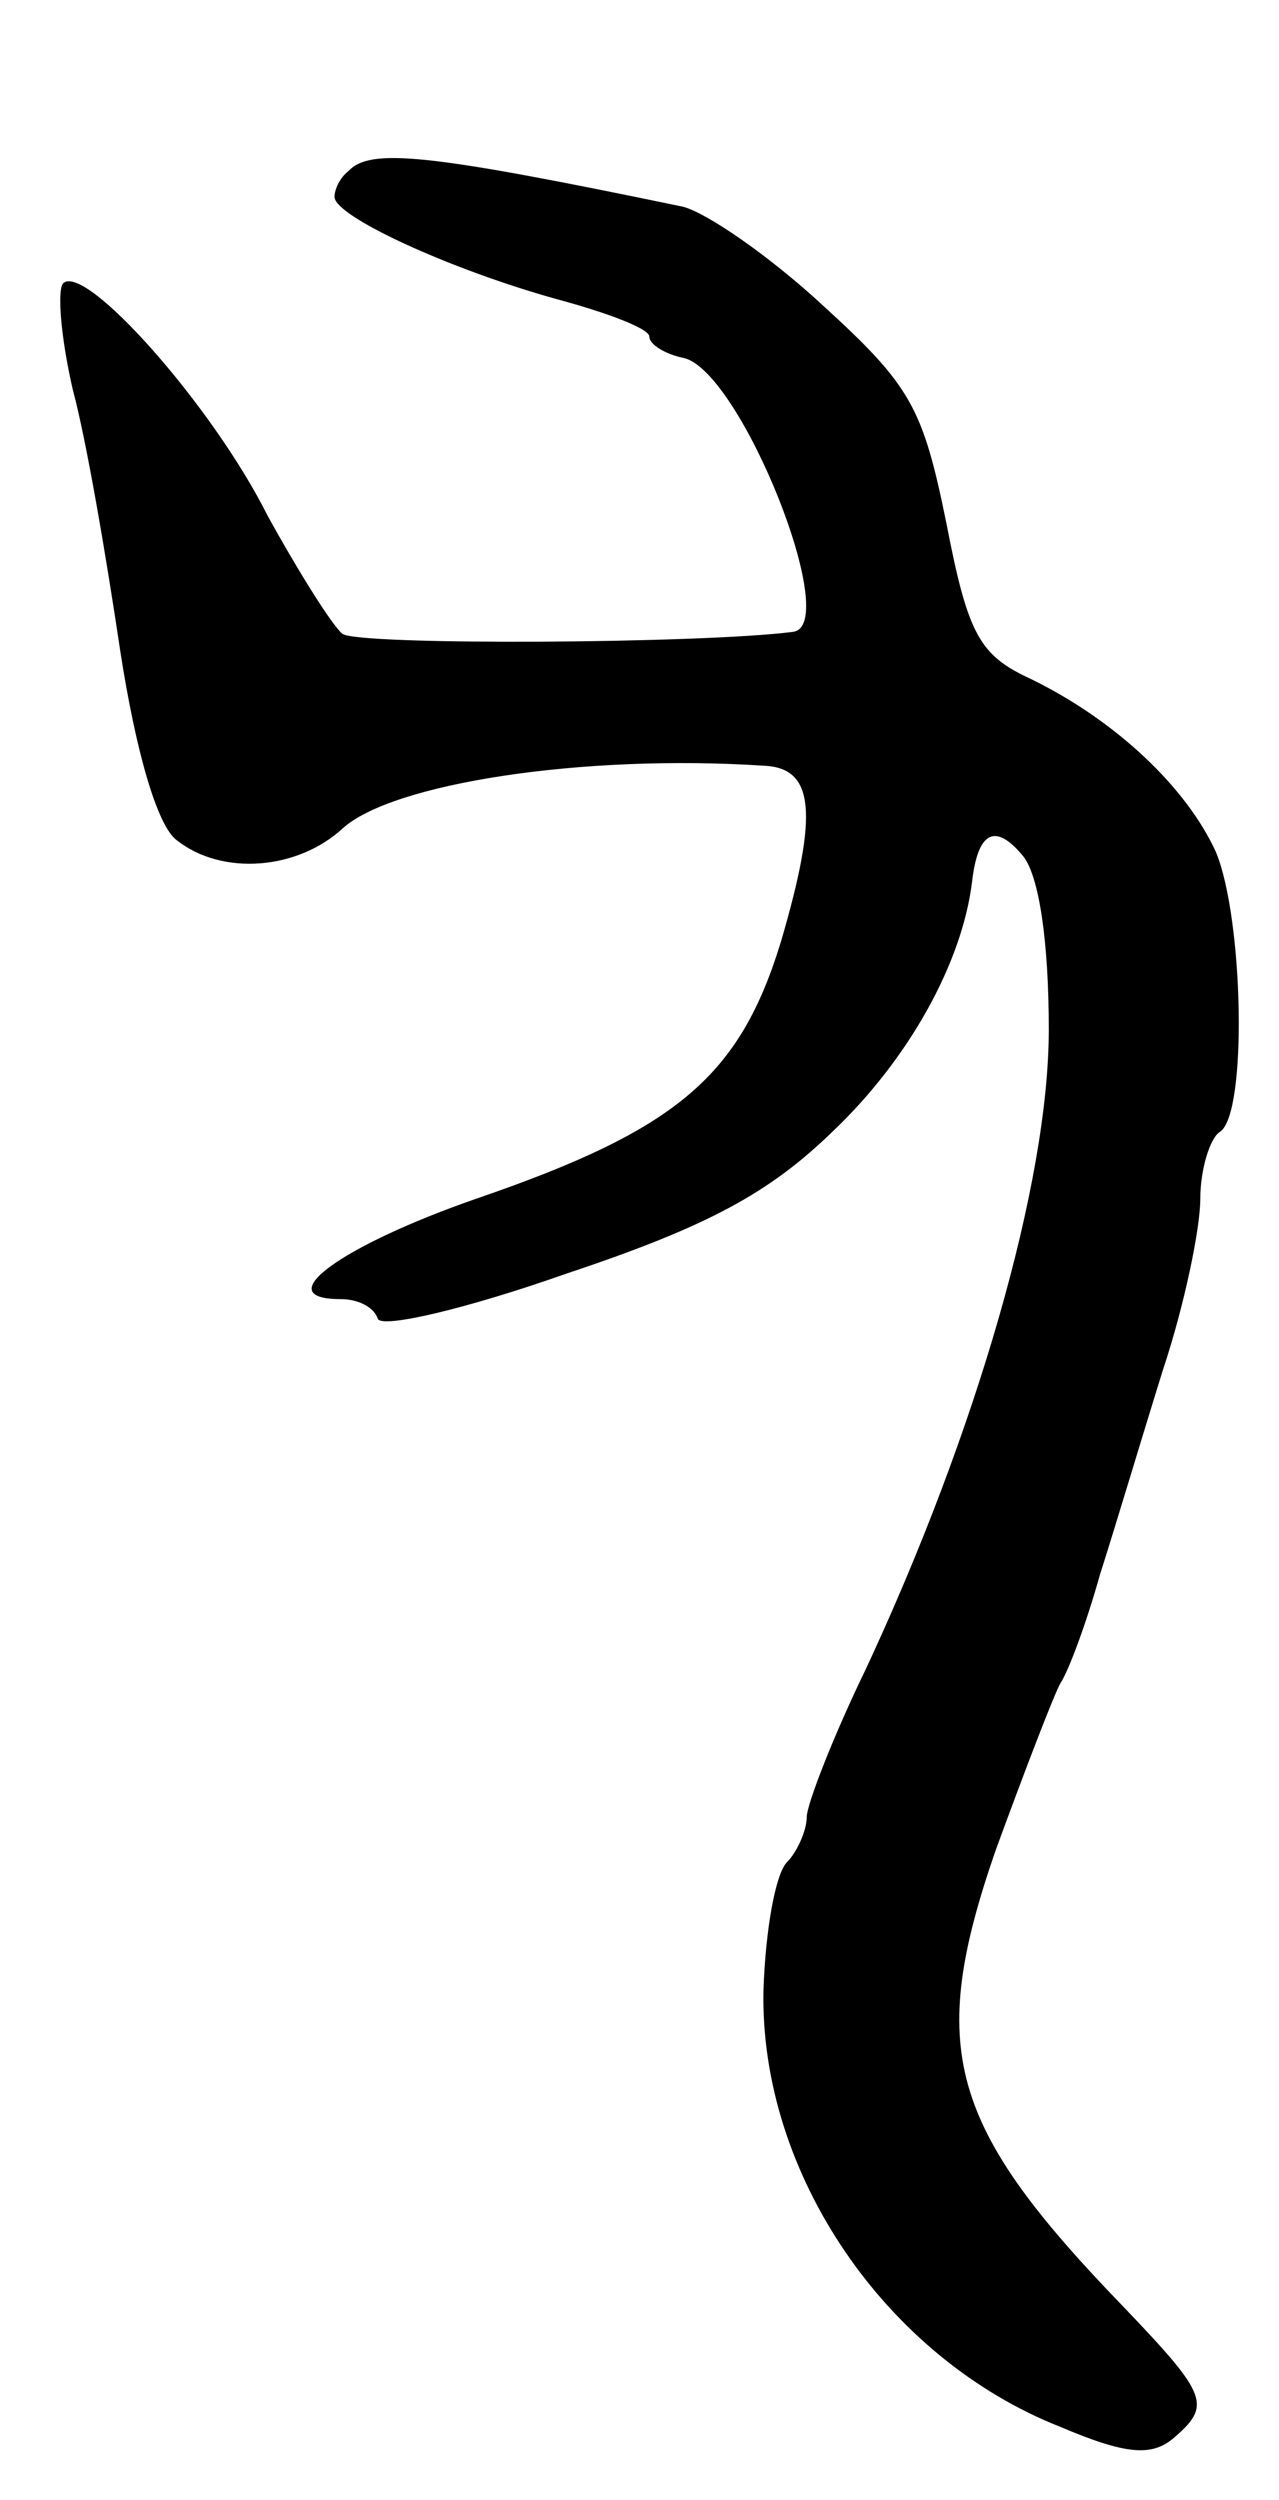 <svg version="1.0" xmlns="http://www.w3.org/2000/svg"
 width="65pt" height="127pt" viewBox="0 0 65 127"
 preserveAspectRatio="xMidYMid meet">
<g transform="translate(0,127) scale(0.1,-0.1)"
fill="#000000" stroke="none">
<path d="M177 1183 c-4 -3 -7 -9 -7 -13 0 -10 59 -37 113 -52 26 -7 47 -15 47
-19 0 -4 8 -9 18 -11 29 -8 80 -136 55 -139 -46 -6 -221 -7 -229 -1 -5 4 -22
31 -38 60 -28 56 -93 129 -104 118 -3 -4 -1 -28 5 -54 7 -26 17 -85 24 -132 8
-52 19 -90 29 -97 23 -18 61 -15 84 6 25 23 122 38 214 32 26 -1 28 -24 9 -89
-21 -69 -53 -96 -155 -131 -69 -24 -106 -51 -69 -51 9 0 17 -4 19 -10 2 -5 45
5 96 23 72 24 103 41 135 72 39 37 66 86 71 127 3 26 12 30 26 13 8 -10 13
-43 13 -88 0 -78 -37 -205 -93 -325 -17 -35 -30 -69 -30 -75 0 -7 -5 -18 -10
-23 -6 -6 -11 -35 -12 -65 -2 -93 62 -187 151 -222 33 -14 46 -15 57 -6 20 17
18 22 -25 67 -89 92 -100 131 -65 232 15 41 30 80 33 85 4 6 13 30 20 55 8 25
22 72 32 104 11 33 19 72 19 87 0 15 5 31 10 34 14 9 12 108 -2 142 -15 33
-51 67 -94 88 -26 12 -32 22 -43 79 -12 59 -18 70 -63 111 -27 25 -59 47 -71
50 -130 27 -159 30 -170 18z"/>
</g>
</svg>
